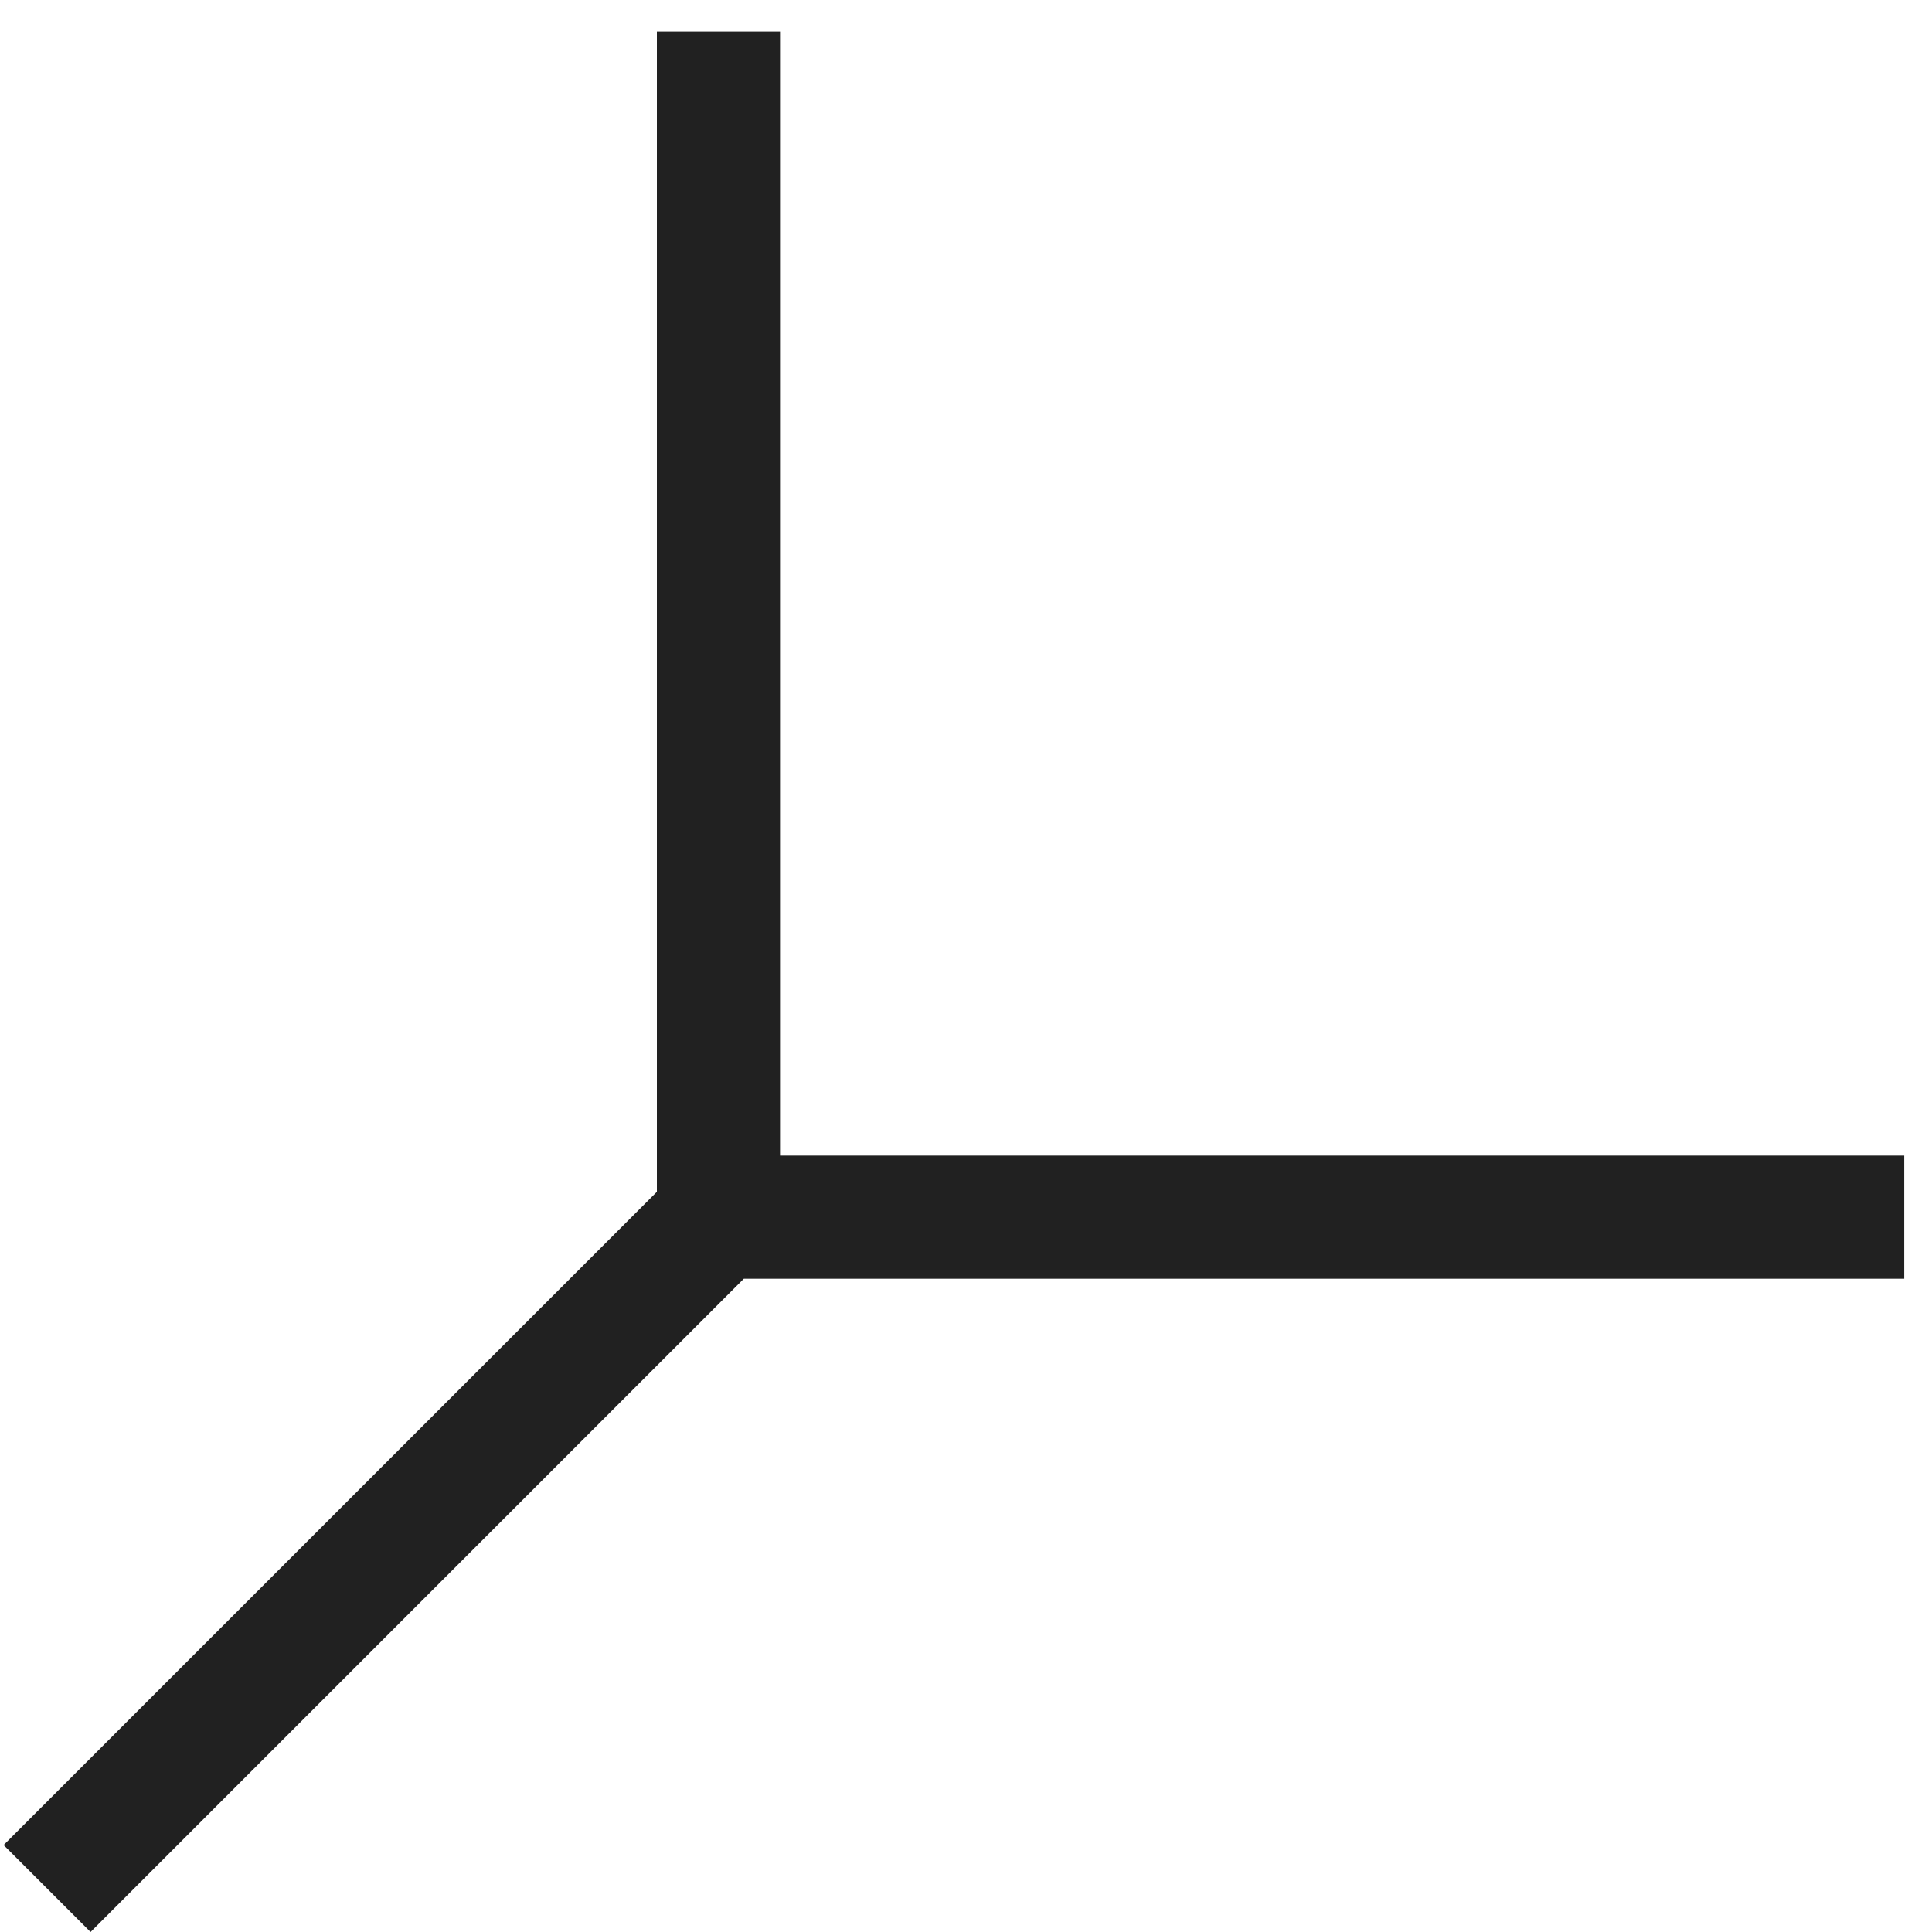 <?xml version="1.0" encoding="UTF-8"?>
<svg id="Layer_1" data-name="Layer 1" xmlns="http://www.w3.org/2000/svg" viewBox="0 0 16 16">
  <defs>
    <style>
      .cls-1 {
        fill: #212121;
        stroke-width: 0px;
      }
    </style>
  </defs>
  <polygon class="cls-1" points="15.77 9.57 6.46 9.57 6.46 .26 5.44 .26 5.44 9.87 .03 15.28 .75 16 6.16 10.59 15.77 10.59 15.77 9.57"/>
</svg>